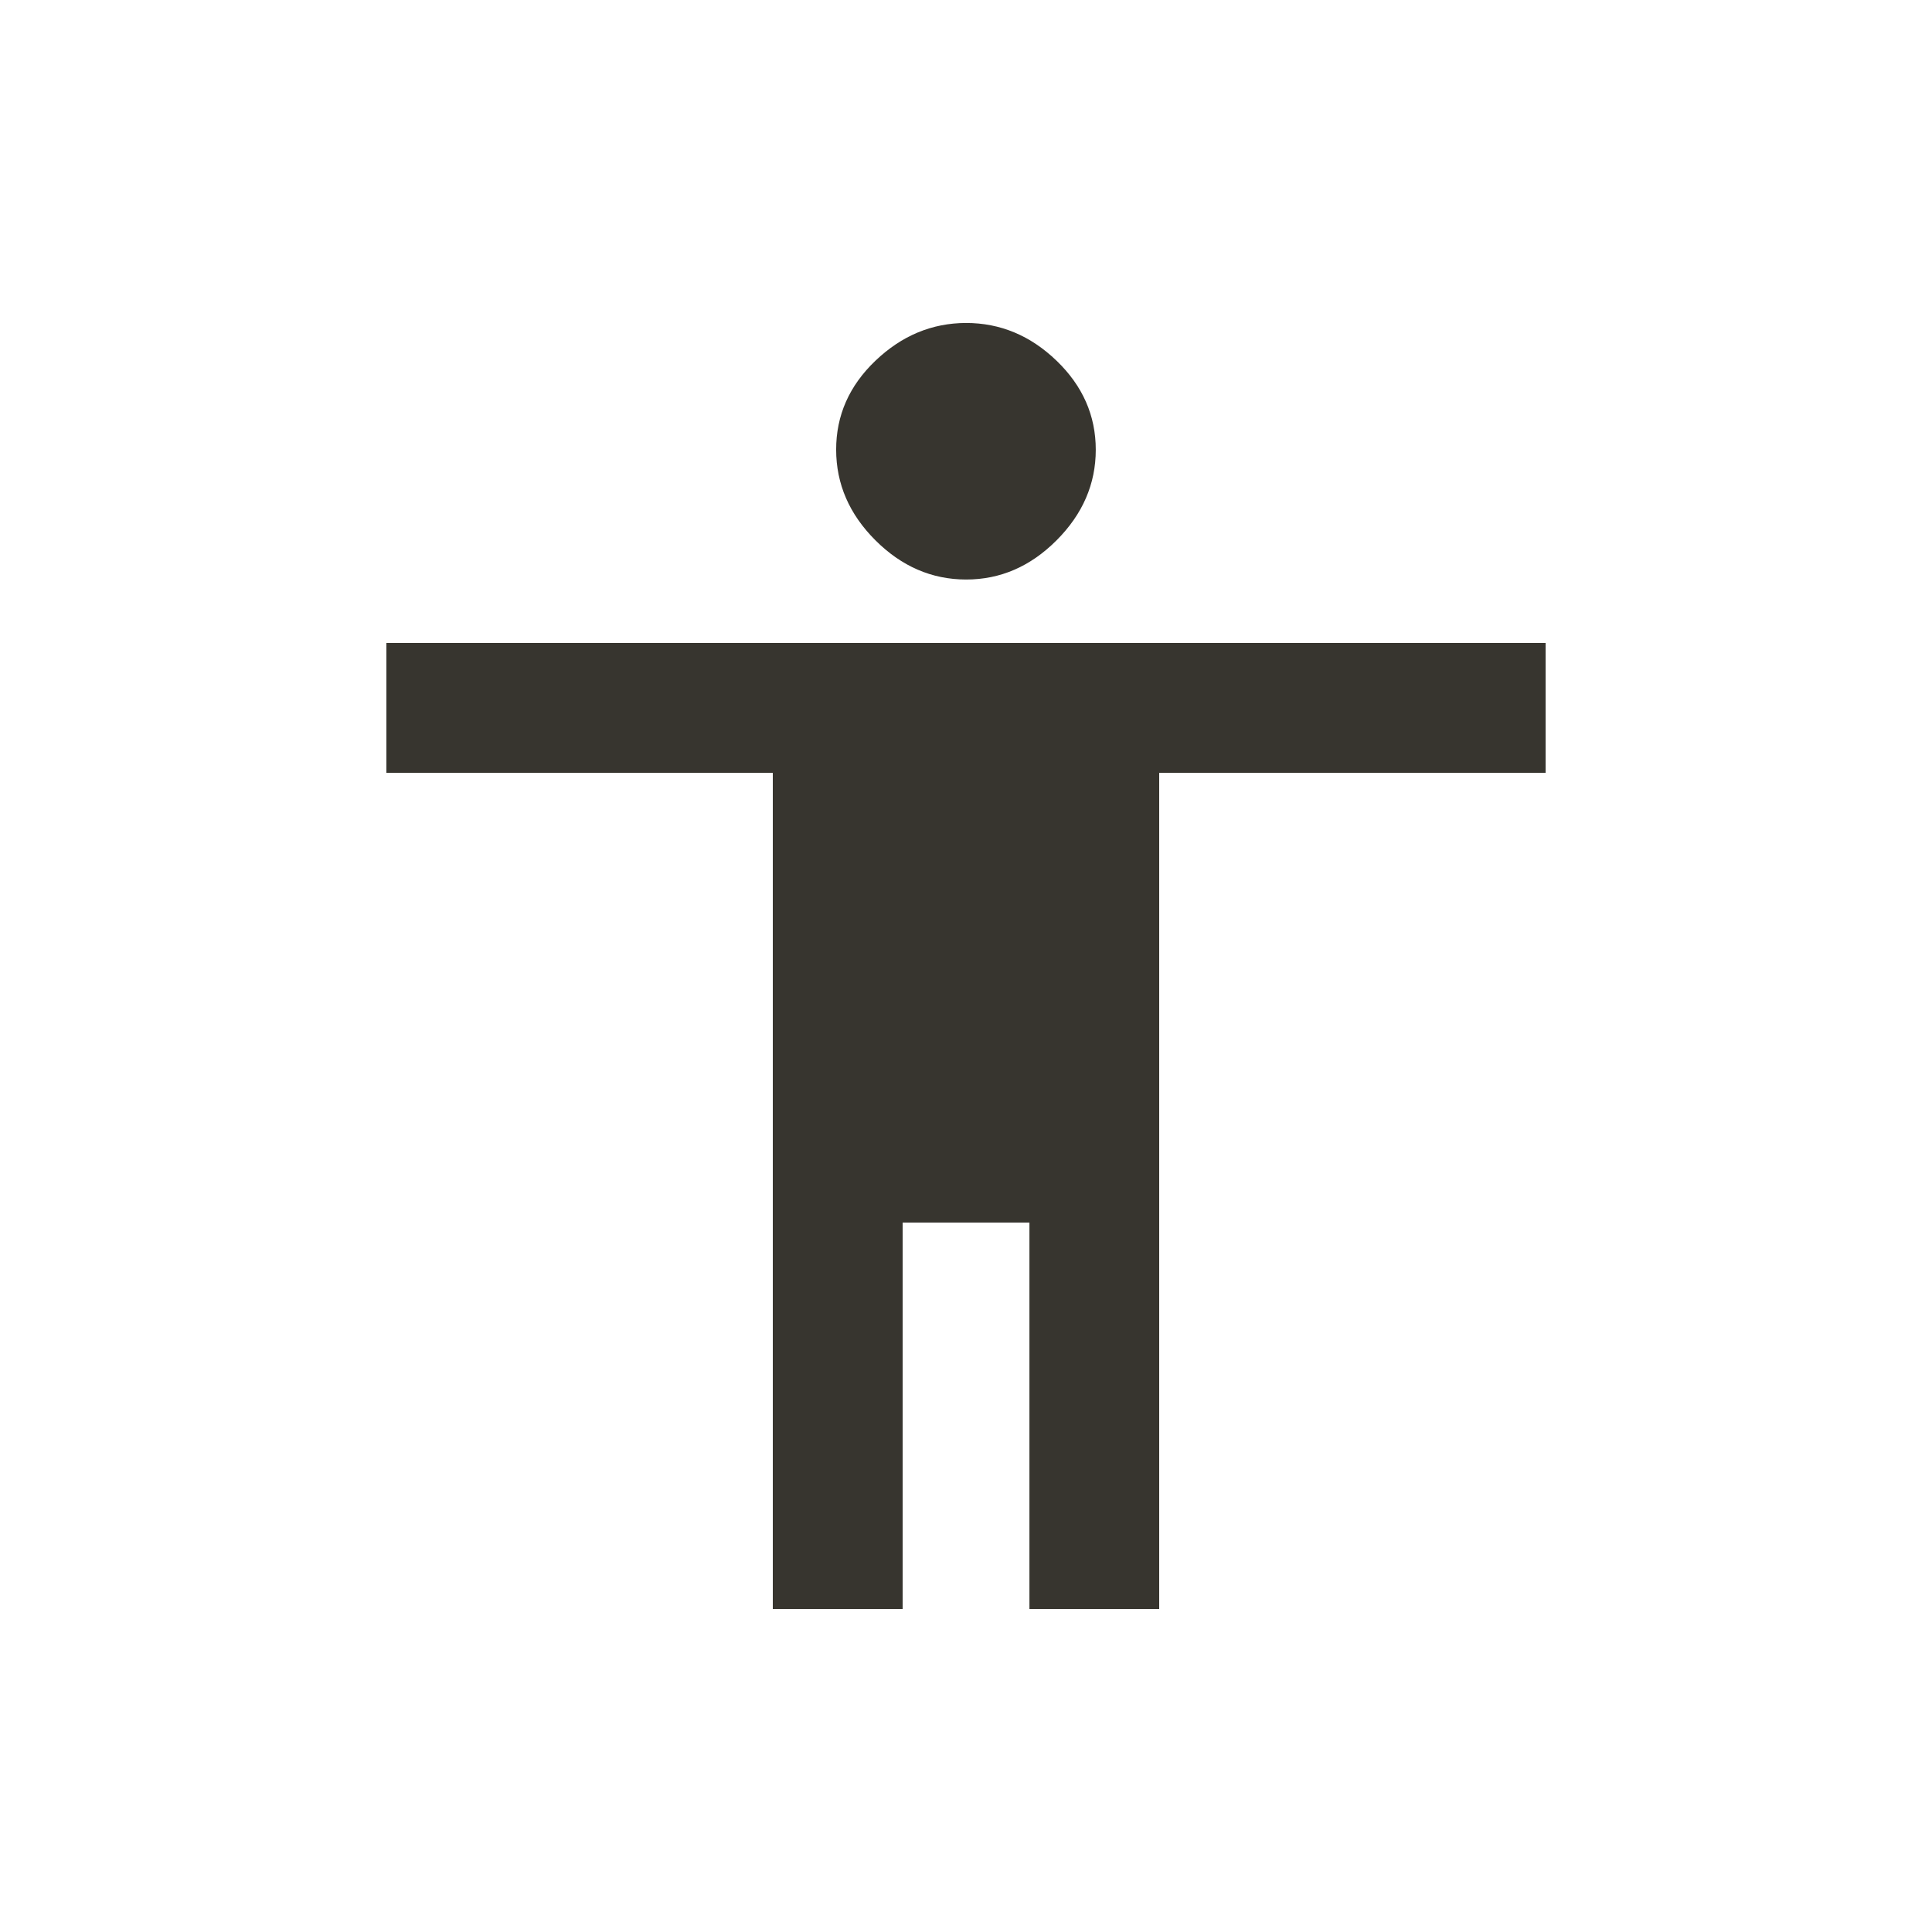 <!-- Generated by IcoMoon.io -->
<svg version="1.1" xmlns="http://www.w3.org/2000/svg" width="24" height="24" viewBox="0 0 24 24">
<title>accessibility</title>
<path fill="#37352f" d="M19.2 9.6h-4.8v10.387h-1.612v-4.8h-1.575v4.8h-1.613v-10.387h-4.8v-1.613h14.4v1.613zM12 4.012q0.638 0 1.125 0.469t0.487 1.106-0.487 1.125-1.125 0.487-1.125-0.487-0.488-1.125 0.488-1.106 1.125-0.469z"></path>
</svg>
